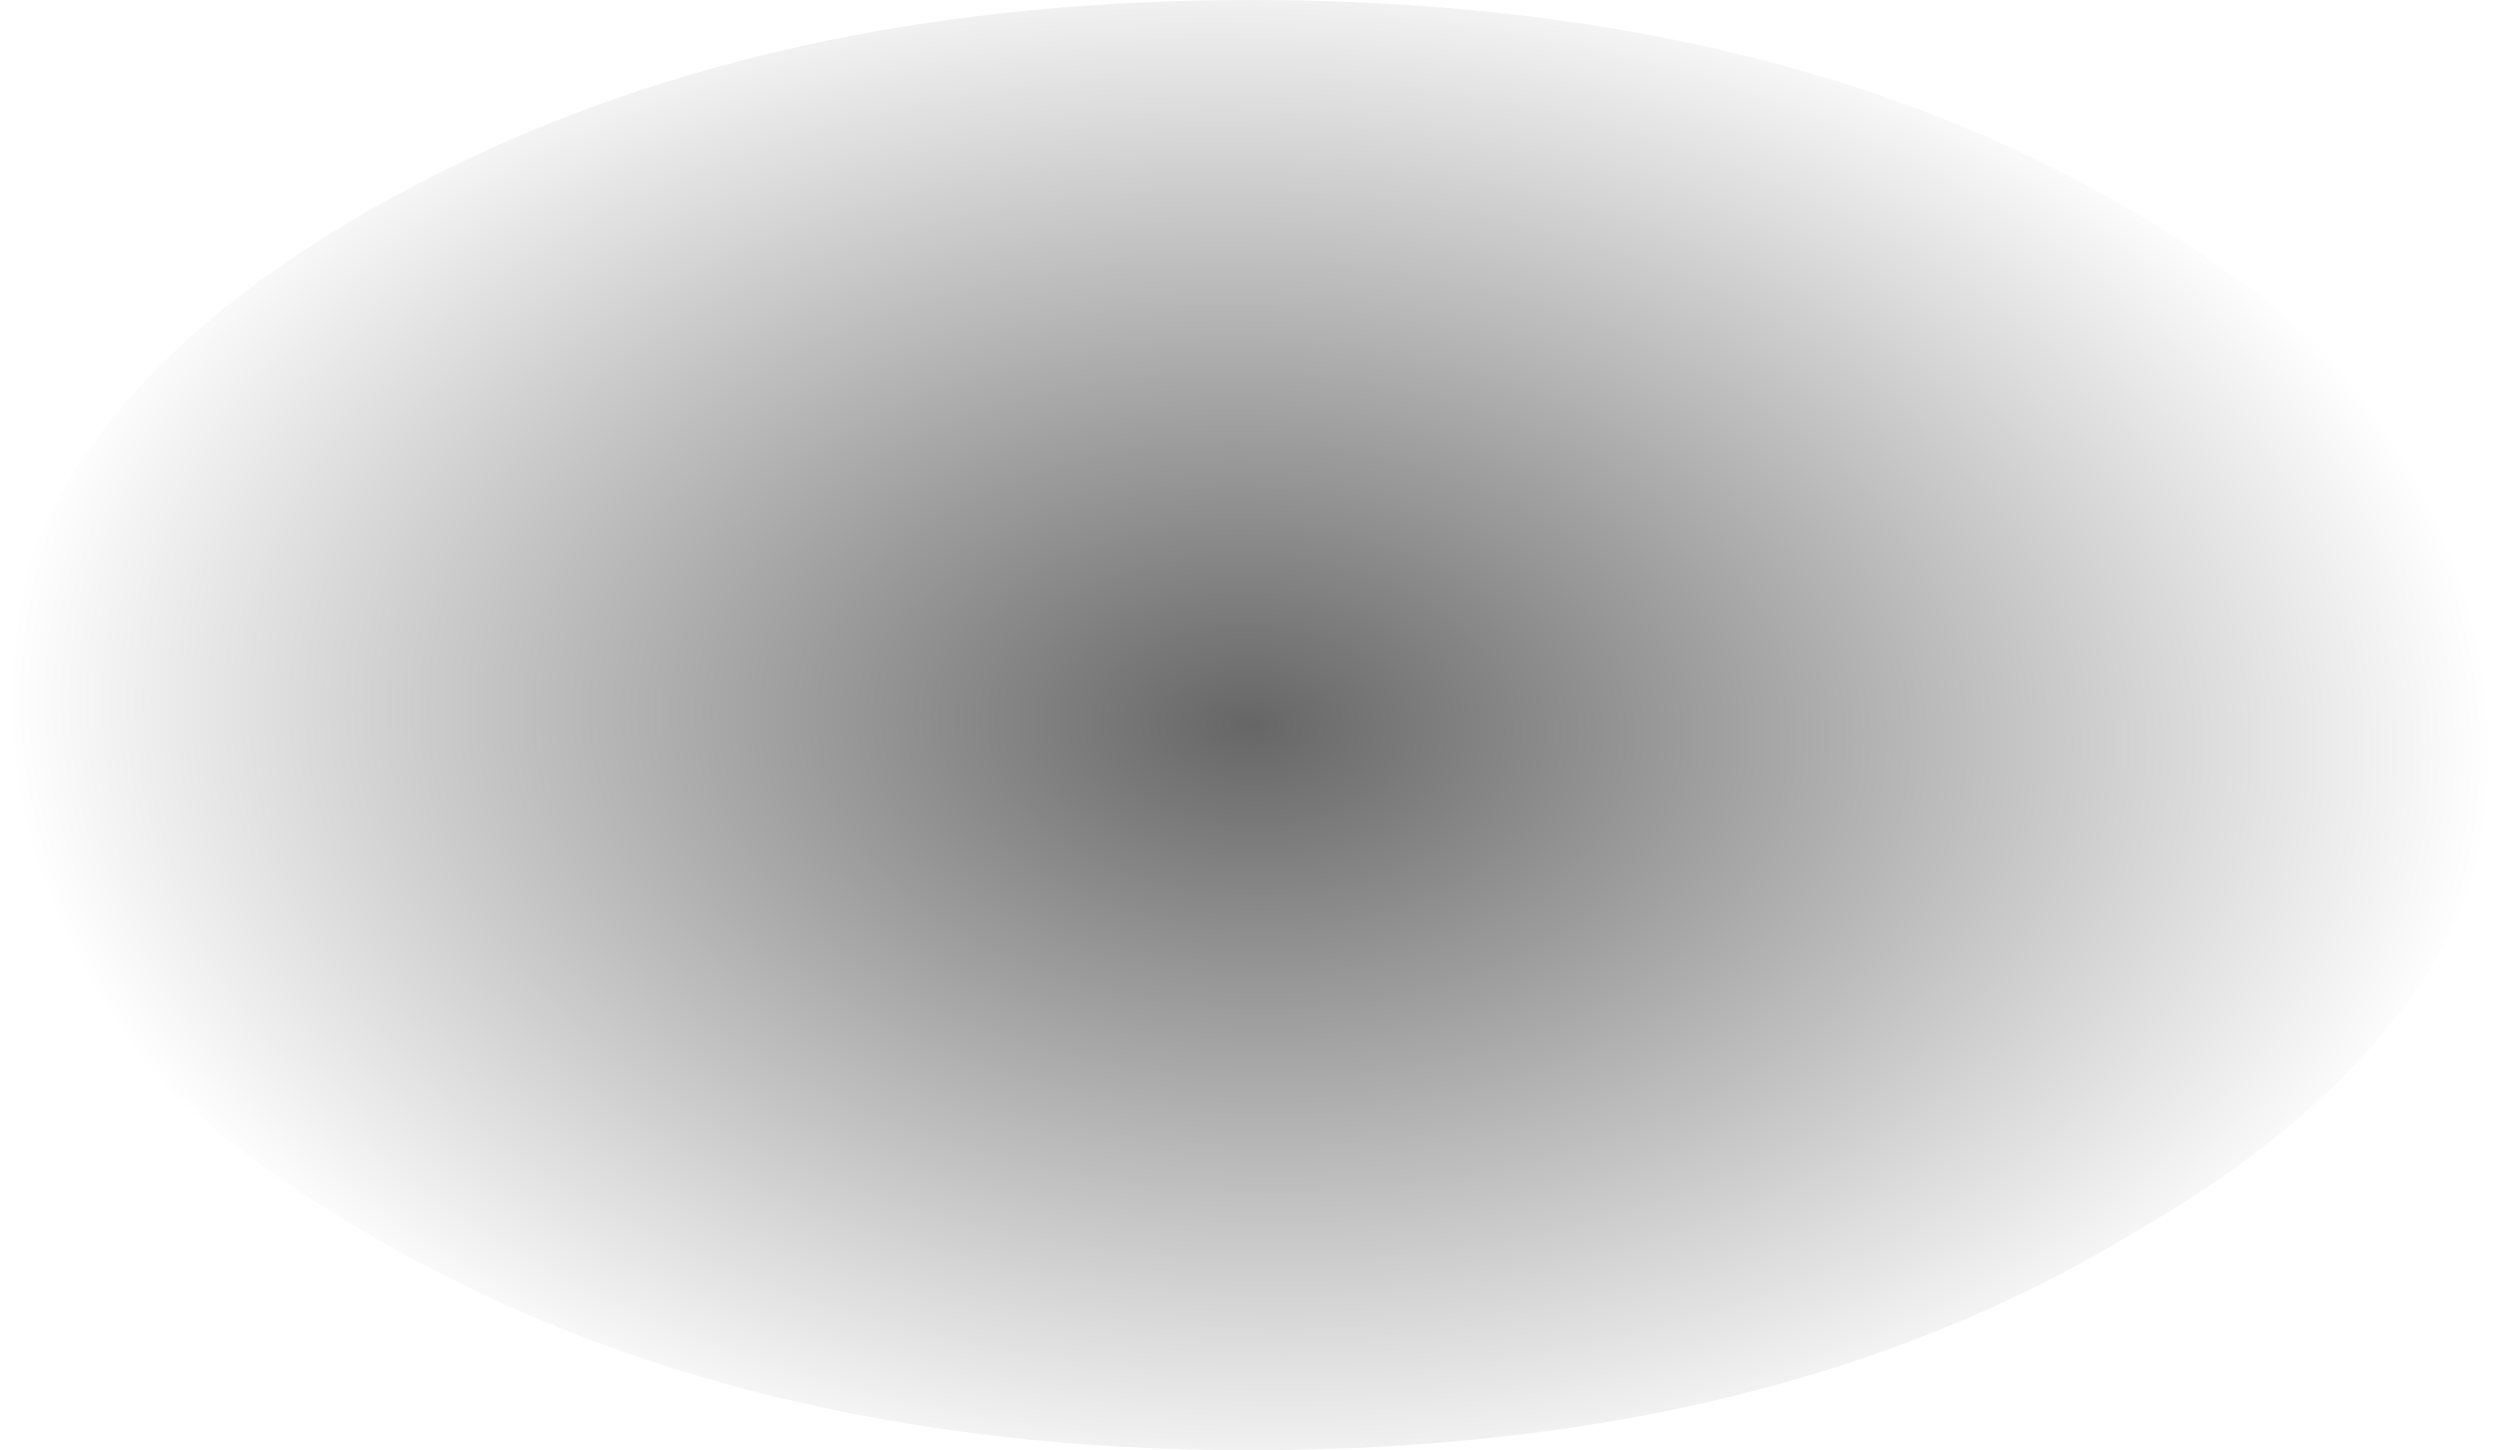 <?xml version="1.0" encoding="UTF-8" standalone="no"?>
<svg xmlns:xlink="http://www.w3.org/1999/xlink" height="13.4px" width="23.1px" xmlns="http://www.w3.org/2000/svg">
  <g transform="matrix(1.0, 0.0, 0.0, 1.0, -3.55, -18.05)">
    <path d="M3.55 24.75 Q3.55 27.5 6.95 29.45 10.35 31.45 15.1 31.45 19.95 31.45 23.25 29.45 26.65 27.5 26.65 24.75 26.65 21.95 23.25 20.0 19.95 18.05 15.1 18.05 10.35 18.05 6.95 20.0 3.55 21.95 3.55 24.75" fill="url(#gradient0)" fill-rule="evenodd" stroke="none">
      <animate attributeName="d" dur="2s" repeatCount="indefinite" values="M3.55 24.75 Q3.55 27.5 6.95 29.45 10.35 31.45 15.1 31.45 19.95 31.45 23.25 29.45 26.65 27.5 26.65 24.75 26.65 21.95 23.25 20.0 19.95 18.05 15.1 18.05 10.35 18.05 6.95 20.0 3.55 21.95 3.55 24.75;M3.55 24.75 Q3.55 26.85 6.95 28.4 10.35 29.9 15.1 29.9 19.95 29.9 23.25 28.4 26.65 26.85 26.65 24.75 26.65 22.6 23.25 21.1 19.95 19.55 15.1 19.55 10.35 19.55 6.95 21.1 3.55 22.6 3.55 24.75"/>
    </path>
    <path d="M3.55 24.75 Q3.55 21.95 6.95 20.0 10.35 18.05 15.1 18.05 19.95 18.05 23.25 20.0 26.65 21.95 26.65 24.75 26.65 27.5 23.25 29.45 19.95 31.45 15.1 31.45 10.35 31.45 6.95 29.45 3.55 27.5 3.55 24.75" fill="none" stroke="#000000" stroke-linecap="round" stroke-linejoin="round" stroke-opacity="0.0" stroke-width="1.0">
      <animate attributeName="stroke" dur="2s" repeatCount="indefinite" values="#000000;#000001"/>
      <animate attributeName="stroke-width" dur="2s" repeatCount="indefinite" values="0.0;0.0"/>
      <animate attributeName="fill-opacity" dur="2s" repeatCount="indefinite" values="0.0;0.0"/>
      <animate attributeName="d" dur="2s" repeatCount="indefinite" values="M3.55 24.75 Q3.55 21.95 6.95 20.0 10.35 18.05 15.1 18.05 19.95 18.05 23.25 20.0 26.65 21.95 26.65 24.75 26.65 27.5 23.25 29.45 19.95 31.45 15.1 31.45 10.35 31.45 6.95 29.45 3.55 27.5 3.55 24.75;M3.55 24.75 Q3.55 22.6 6.95 21.1 10.35 19.55 15.1 19.55 19.95 19.55 23.25 21.1 26.65 22.6 26.65 24.75 26.65 26.85 23.25 28.4 19.95 29.9 15.1 29.9 10.35 29.9 6.95 28.4 3.55 26.85 3.55 24.75"/>
    </path>
  </g>
  <defs>
    <radialGradient cx="0" cy="0" gradientTransform="matrix(3.0E-4, -0.009, 0.014, 5.0E-4, 15.1, 24.75)" gradientUnits="userSpaceOnUse" id="gradient0" r="819.2" spreadMethod="pad">
      <animateTransform additive="replace" attributeName="gradientTransform" dur="2s" from="1" repeatCount="indefinite" to="1" type="scale"/>
      <animateTransform additive="sum" attributeName="gradientTransform" dur="2s" from="15.1 24.75" repeatCount="indefinite" to="15.1 24.75" type="translate"/>
      <animateTransform additive="sum" attributeName="gradientTransform" dur="2s" from="-87.919" repeatCount="indefinite" to="-87.298" type="rotate"/>
      <animateTransform additive="sum" attributeName="gradientTransform" dur="2s" from="0.009 0.014" repeatCount="indefinite" to="0.007 0.014" type="scale"/>
      <animateTransform additive="sum" attributeName="gradientTransform" dur="2s" from="0.222" repeatCount="indefinite" to="2.462" type="skewX"/>
      <stop offset="0.0" stop-color="#000000" stop-opacity="0.6">
        <animate attributeName="offset" dur="2s" repeatCount="indefinite" values="0.0;0.0"/>
        <animate attributeName="stop-color" dur="2s" repeatCount="indefinite" values="#000000;#000001"/>
        <animate attributeName="stop-opacity" dur="2s" repeatCount="indefinite" values="0.6;0.6"/>
      </stop>
      <stop offset="1.0" stop-color="#000000" stop-opacity="0.0">
        <animate attributeName="offset" dur="2s" repeatCount="indefinite" values="1.0;1.0"/>
        <animate attributeName="stop-color" dur="2s" repeatCount="indefinite" values="#000000;#000001"/>
        <animate attributeName="stop-opacity" dur="2s" repeatCount="indefinite" values="0.0;0.0"/>
      </stop>
    </radialGradient>
  </defs>
</svg>
